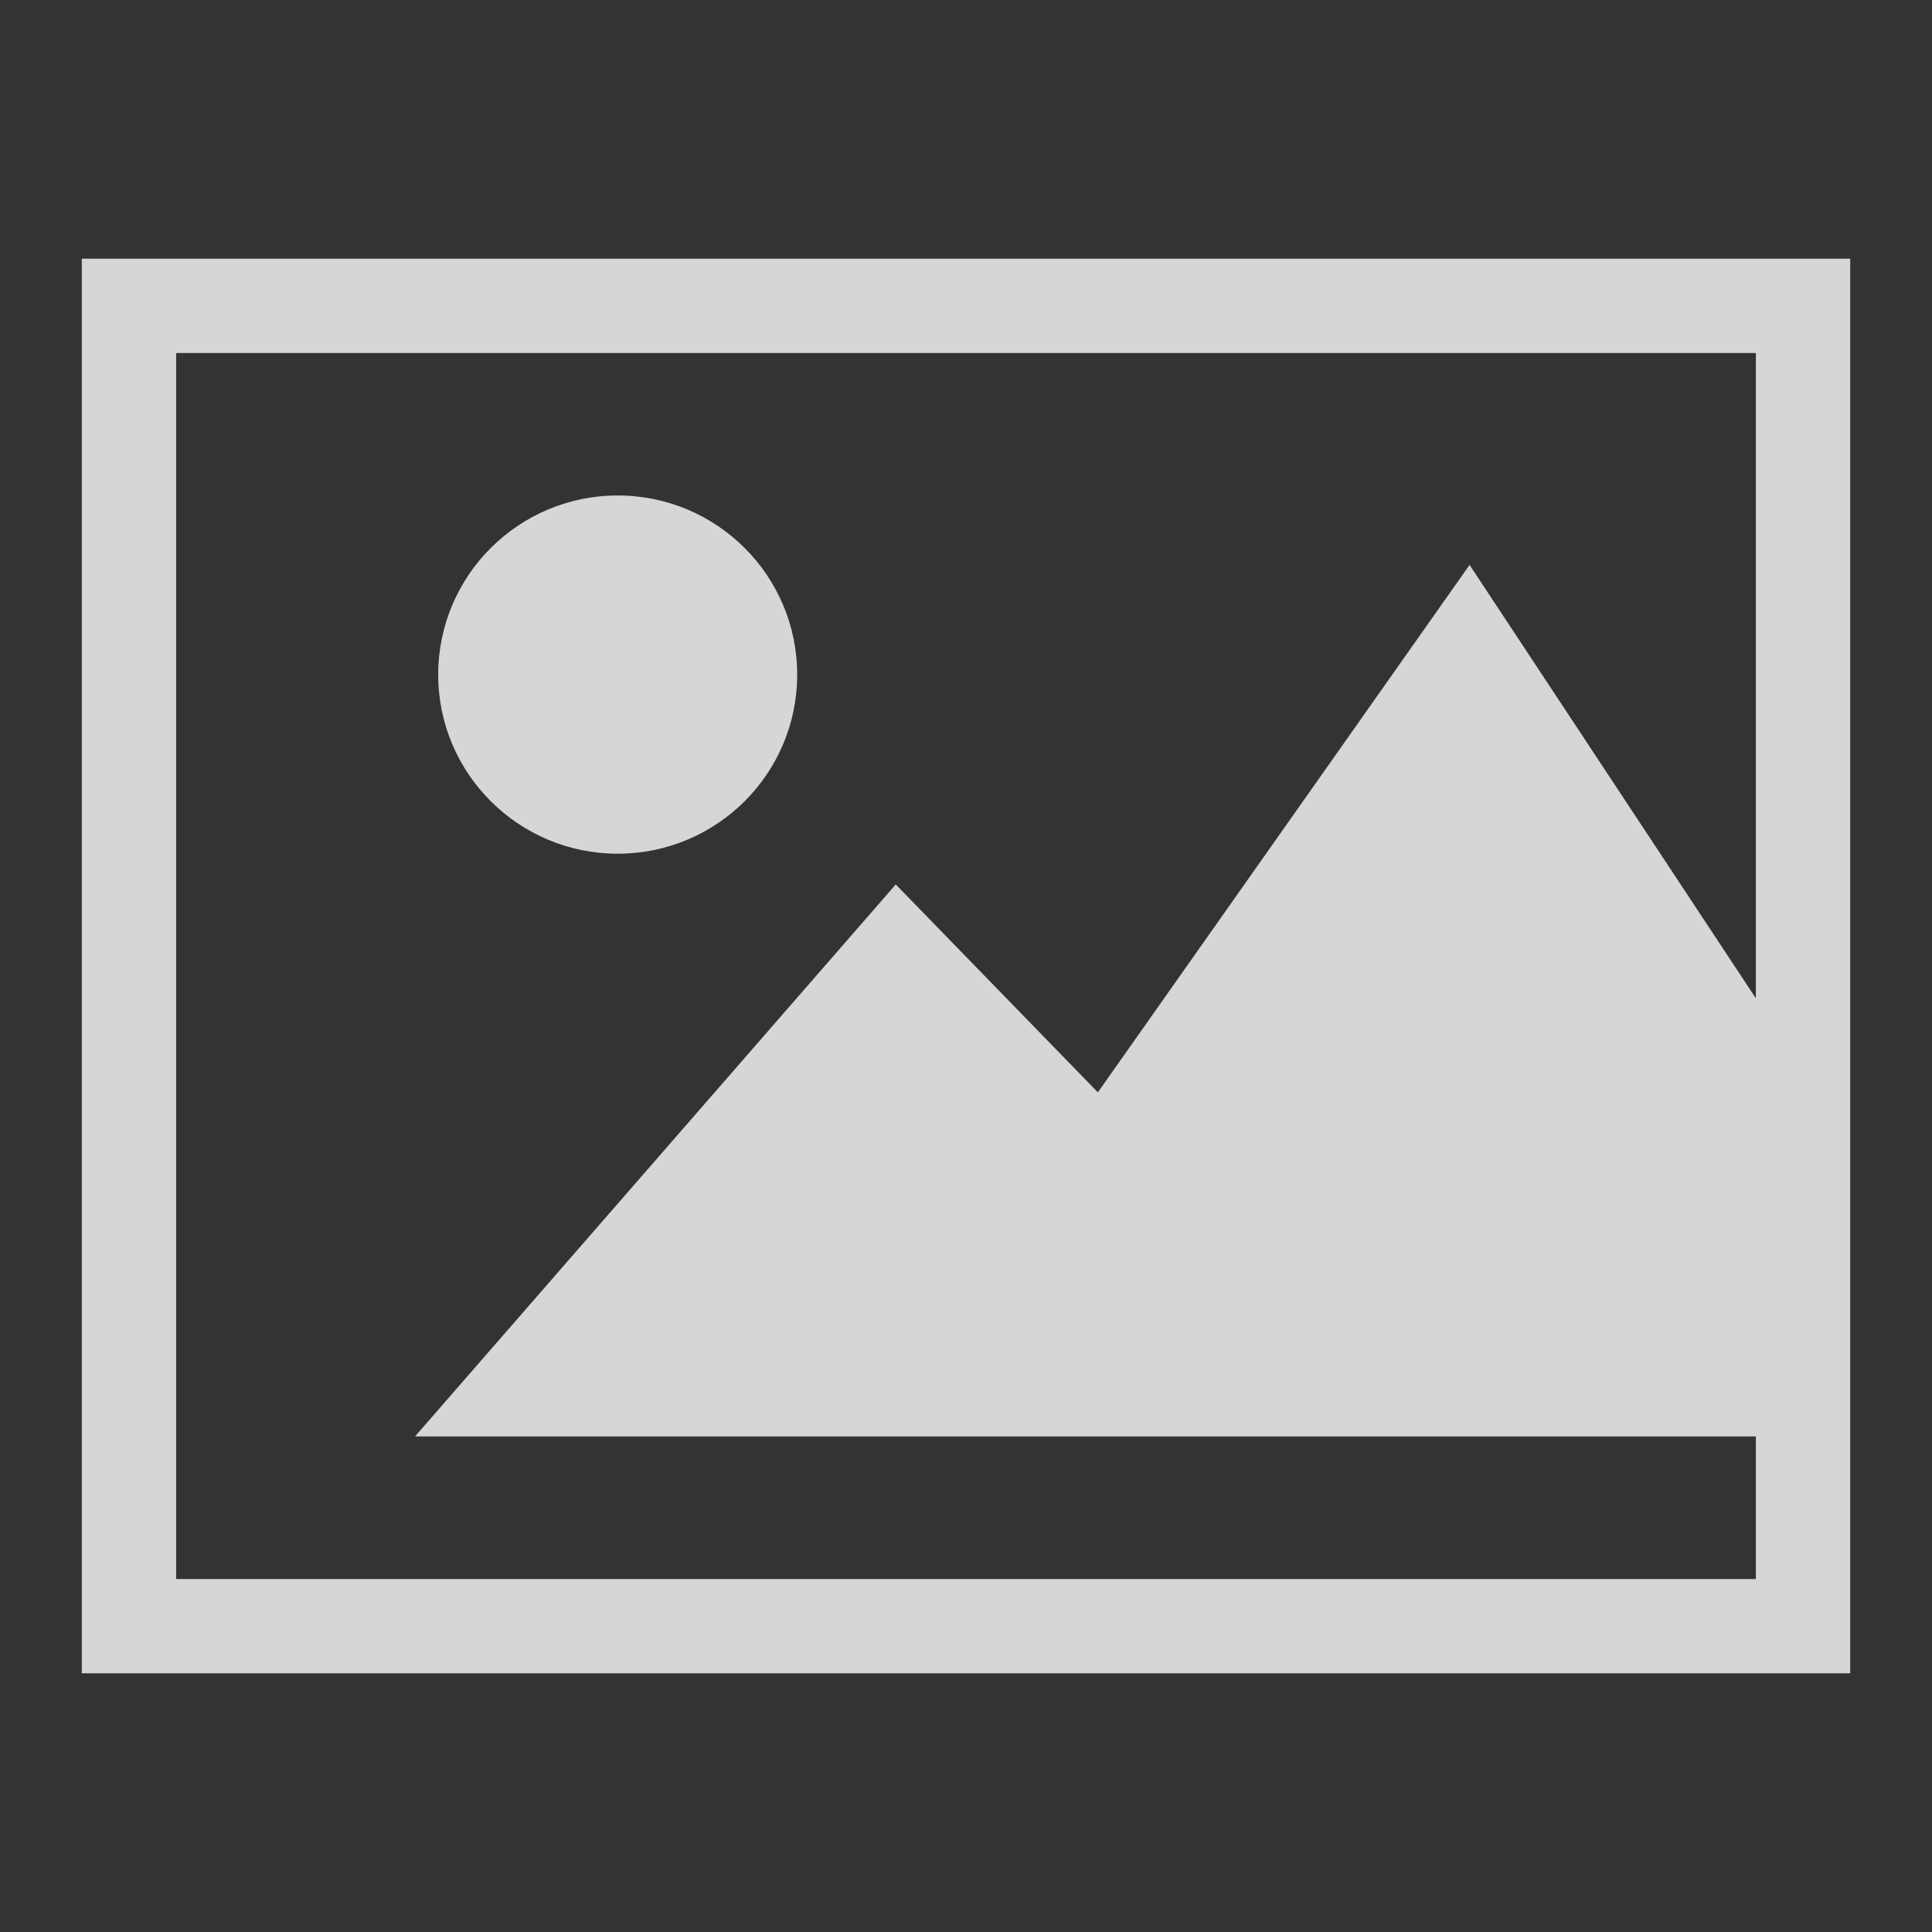 <?xml version="1.0" encoding="utf-8"?>
<!-- Generator: Adobe Illustrator 15.0.0, SVG Export Plug-In . SVG Version: 6.00 Build 0)  -->
<!DOCTYPE svg PUBLIC "-//W3C//DTD SVG 1.1//EN" "http://www.w3.org/Graphics/SVG/1.1/DTD/svg11.dtd">
<svg version="1.1" id="Layer_1" xmlns:x="http://ns.adobe.com/Extensibility/1.0/" xmlns:i="http://ns.adobe.com/AdobeIllustrator/10.0/" xmlns:graph="http://ns.adobe.com/Graphs/1.0/"
	 xmlns="http://www.w3.org/2000/svg" xmlns:xlink="http://www.w3.org/1999/xlink" x="0px" y="0px" width="48px" height="48px"
	 viewBox="0 0 48 48" enable-background="new 0 0 48 48" xml:space="preserve">
<rect x="0" y="0" width="48" height="48" fill="#333333" stroke="none"/>
<g opacity="0.8">
	<path fill="#FFFFFF" d="M15.346,21.21c2.464,0,4.46-1.992,4.46-4.449c0-2.458-1.996-4.451-4.46-4.451
		c-2.46,0-4.459,1.993-4.459,4.451C10.887,19.218,12.886,21.21,15.346,21.21z"/>
	<path fill="#FFFFFF" d="M2.032,6.427v35.146h43.936V6.427H2.032z M4.376,39.231V8.77h39.248v16.033l-7.113-10.768l-9.235,13.104
		l-5.021-5.165L10.311,35.688h33.313v3.543H4.376z"/>
</g>
</svg>
